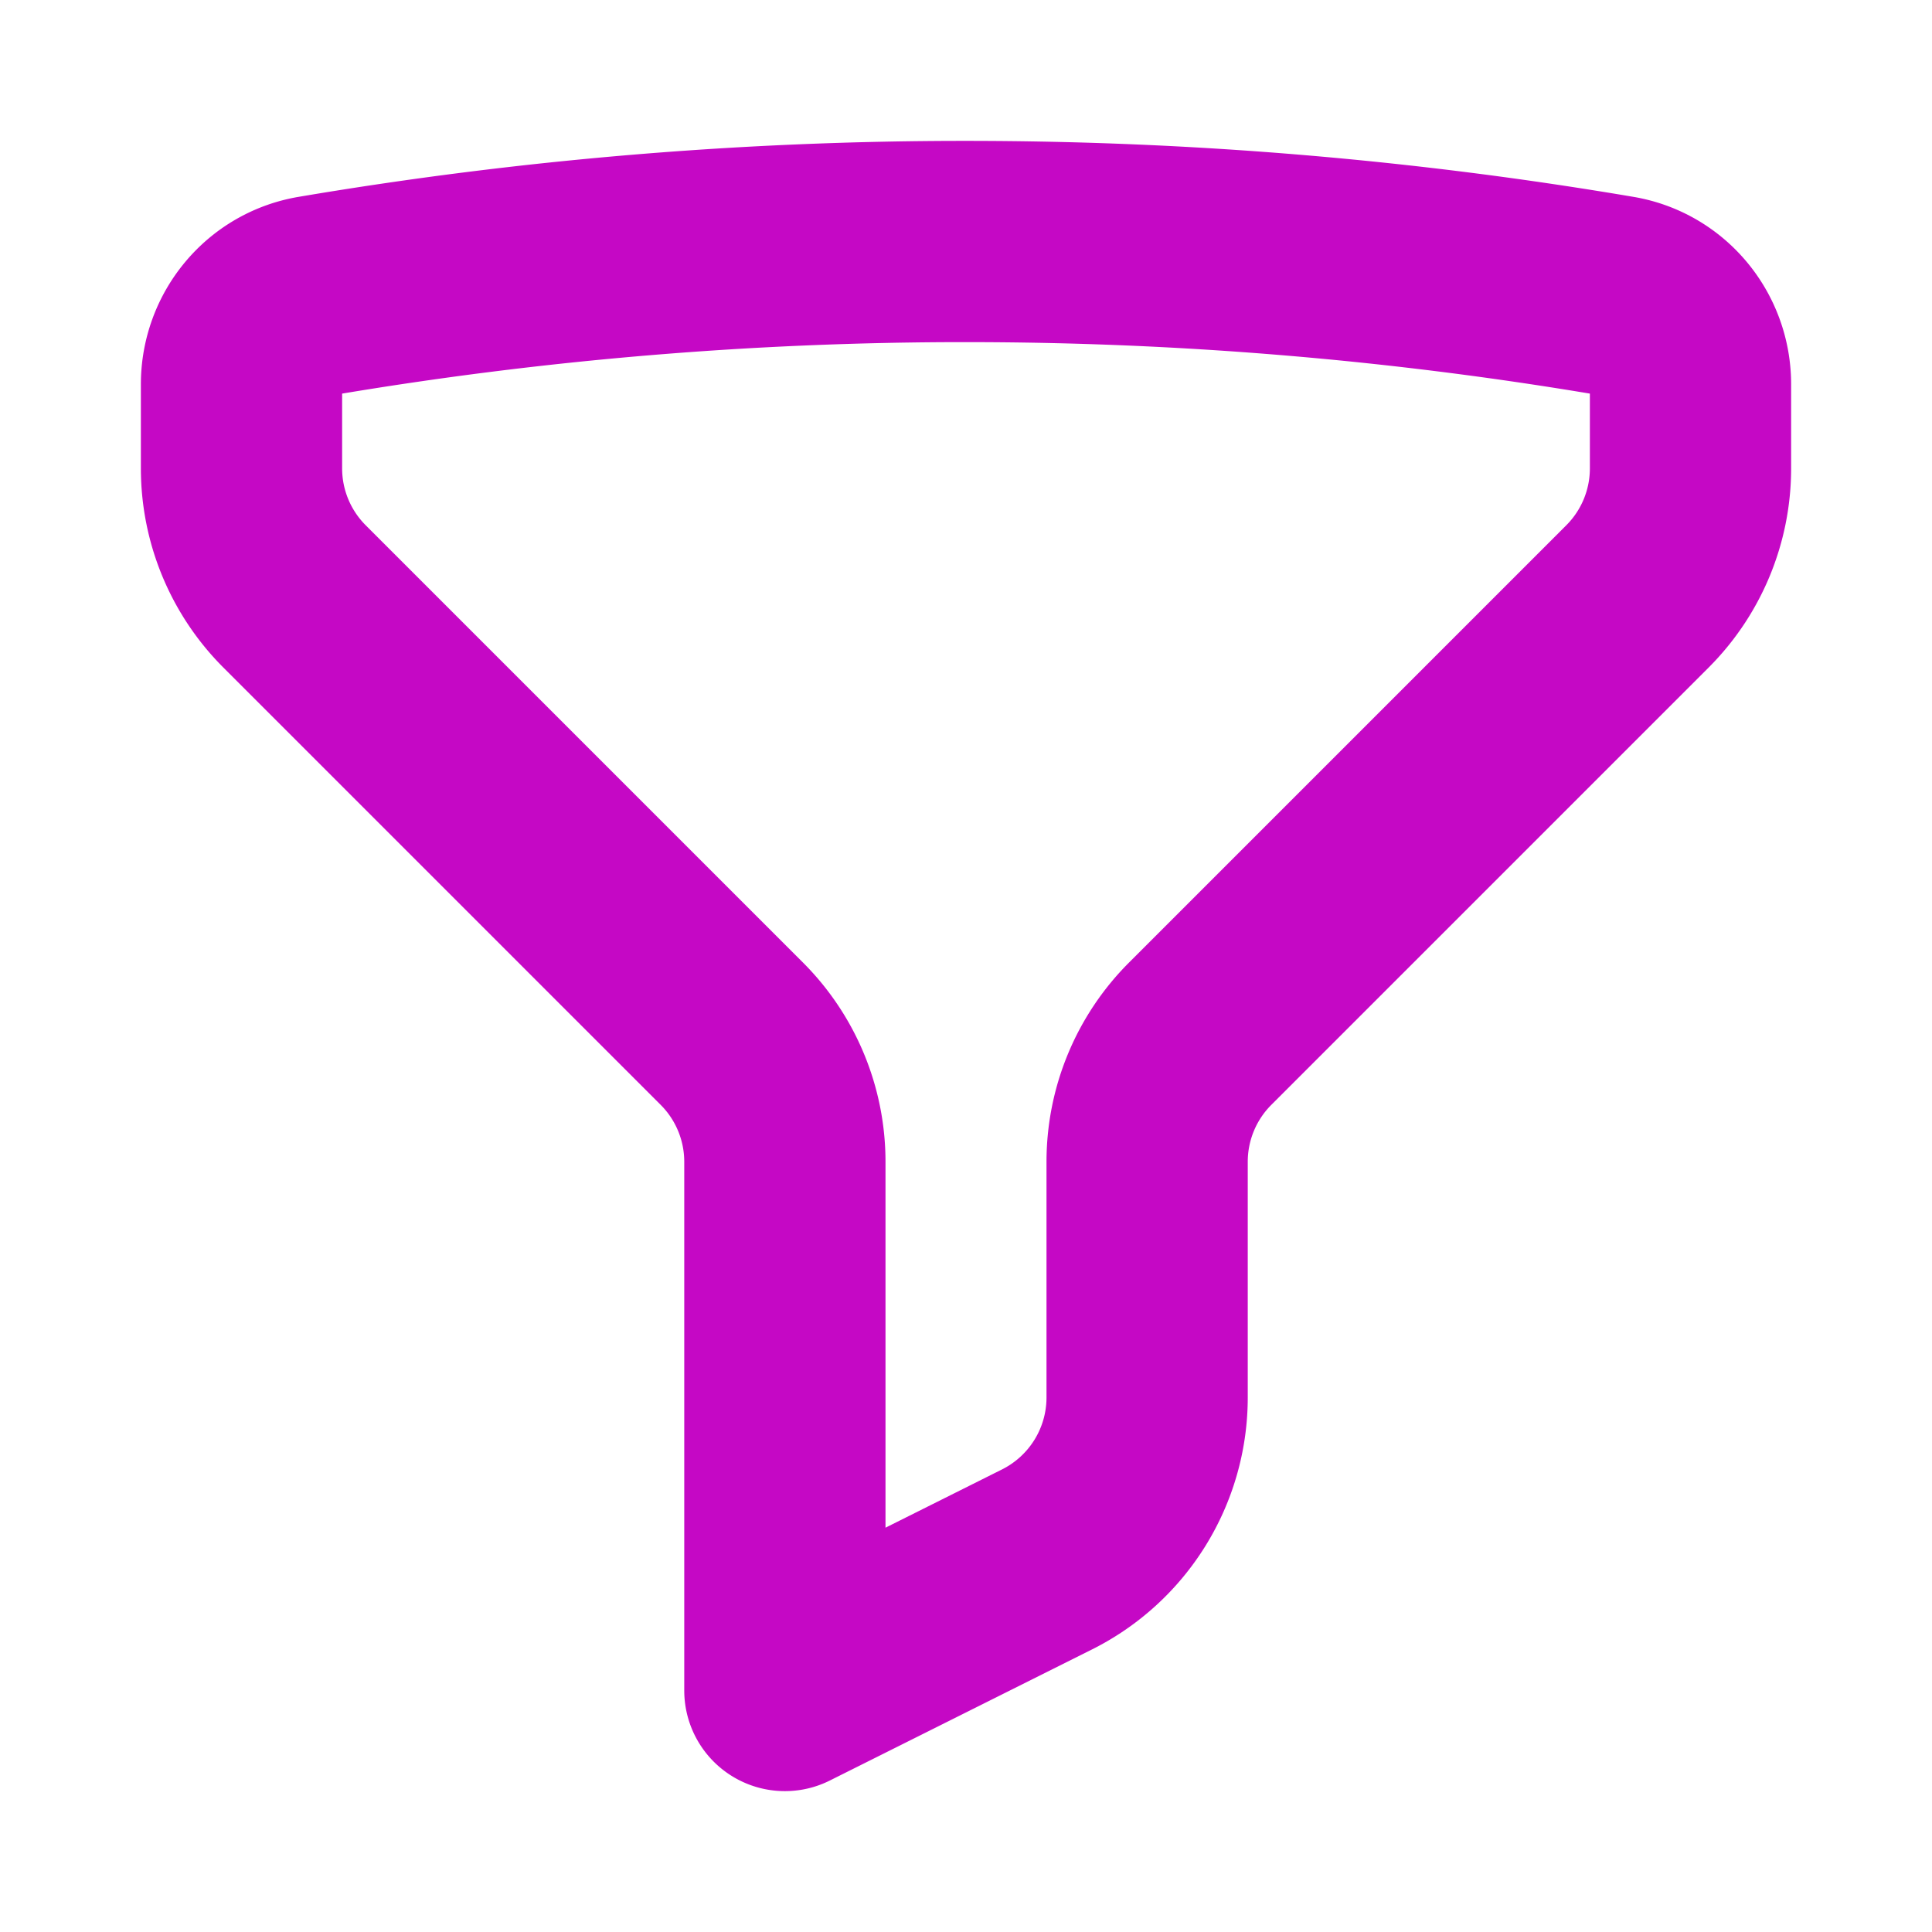 <svg xmlns="http://www.w3.org/2000/svg" fill="none" viewBox="0 0 24 24" stroke-width="2.5" stroke="#c508c5" class="w-6 h-6">
  <path stroke-linecap="round" stroke-linejoin="round" d="M12 3c2.755 0 5.455.232 8.083.678.533.09.917.556.917 1.096v1.044a2.25 2.25 0 0 1-.659 1.591l-5.432 5.432a2.25 2.25 0 0 0-.659 1.591v2.927a2.25 2.25 0 0 1-1.244 2.013L9.75 21v-6.568a2.25 2.25 0 0 0-.659-1.591L3.659 7.409A2.25 2.25 0 0 1 3 5.818V4.774c0-.54.384-1.006.917-1.096A48.32 48.32 0 0 1 12 3Z" />
</svg>
